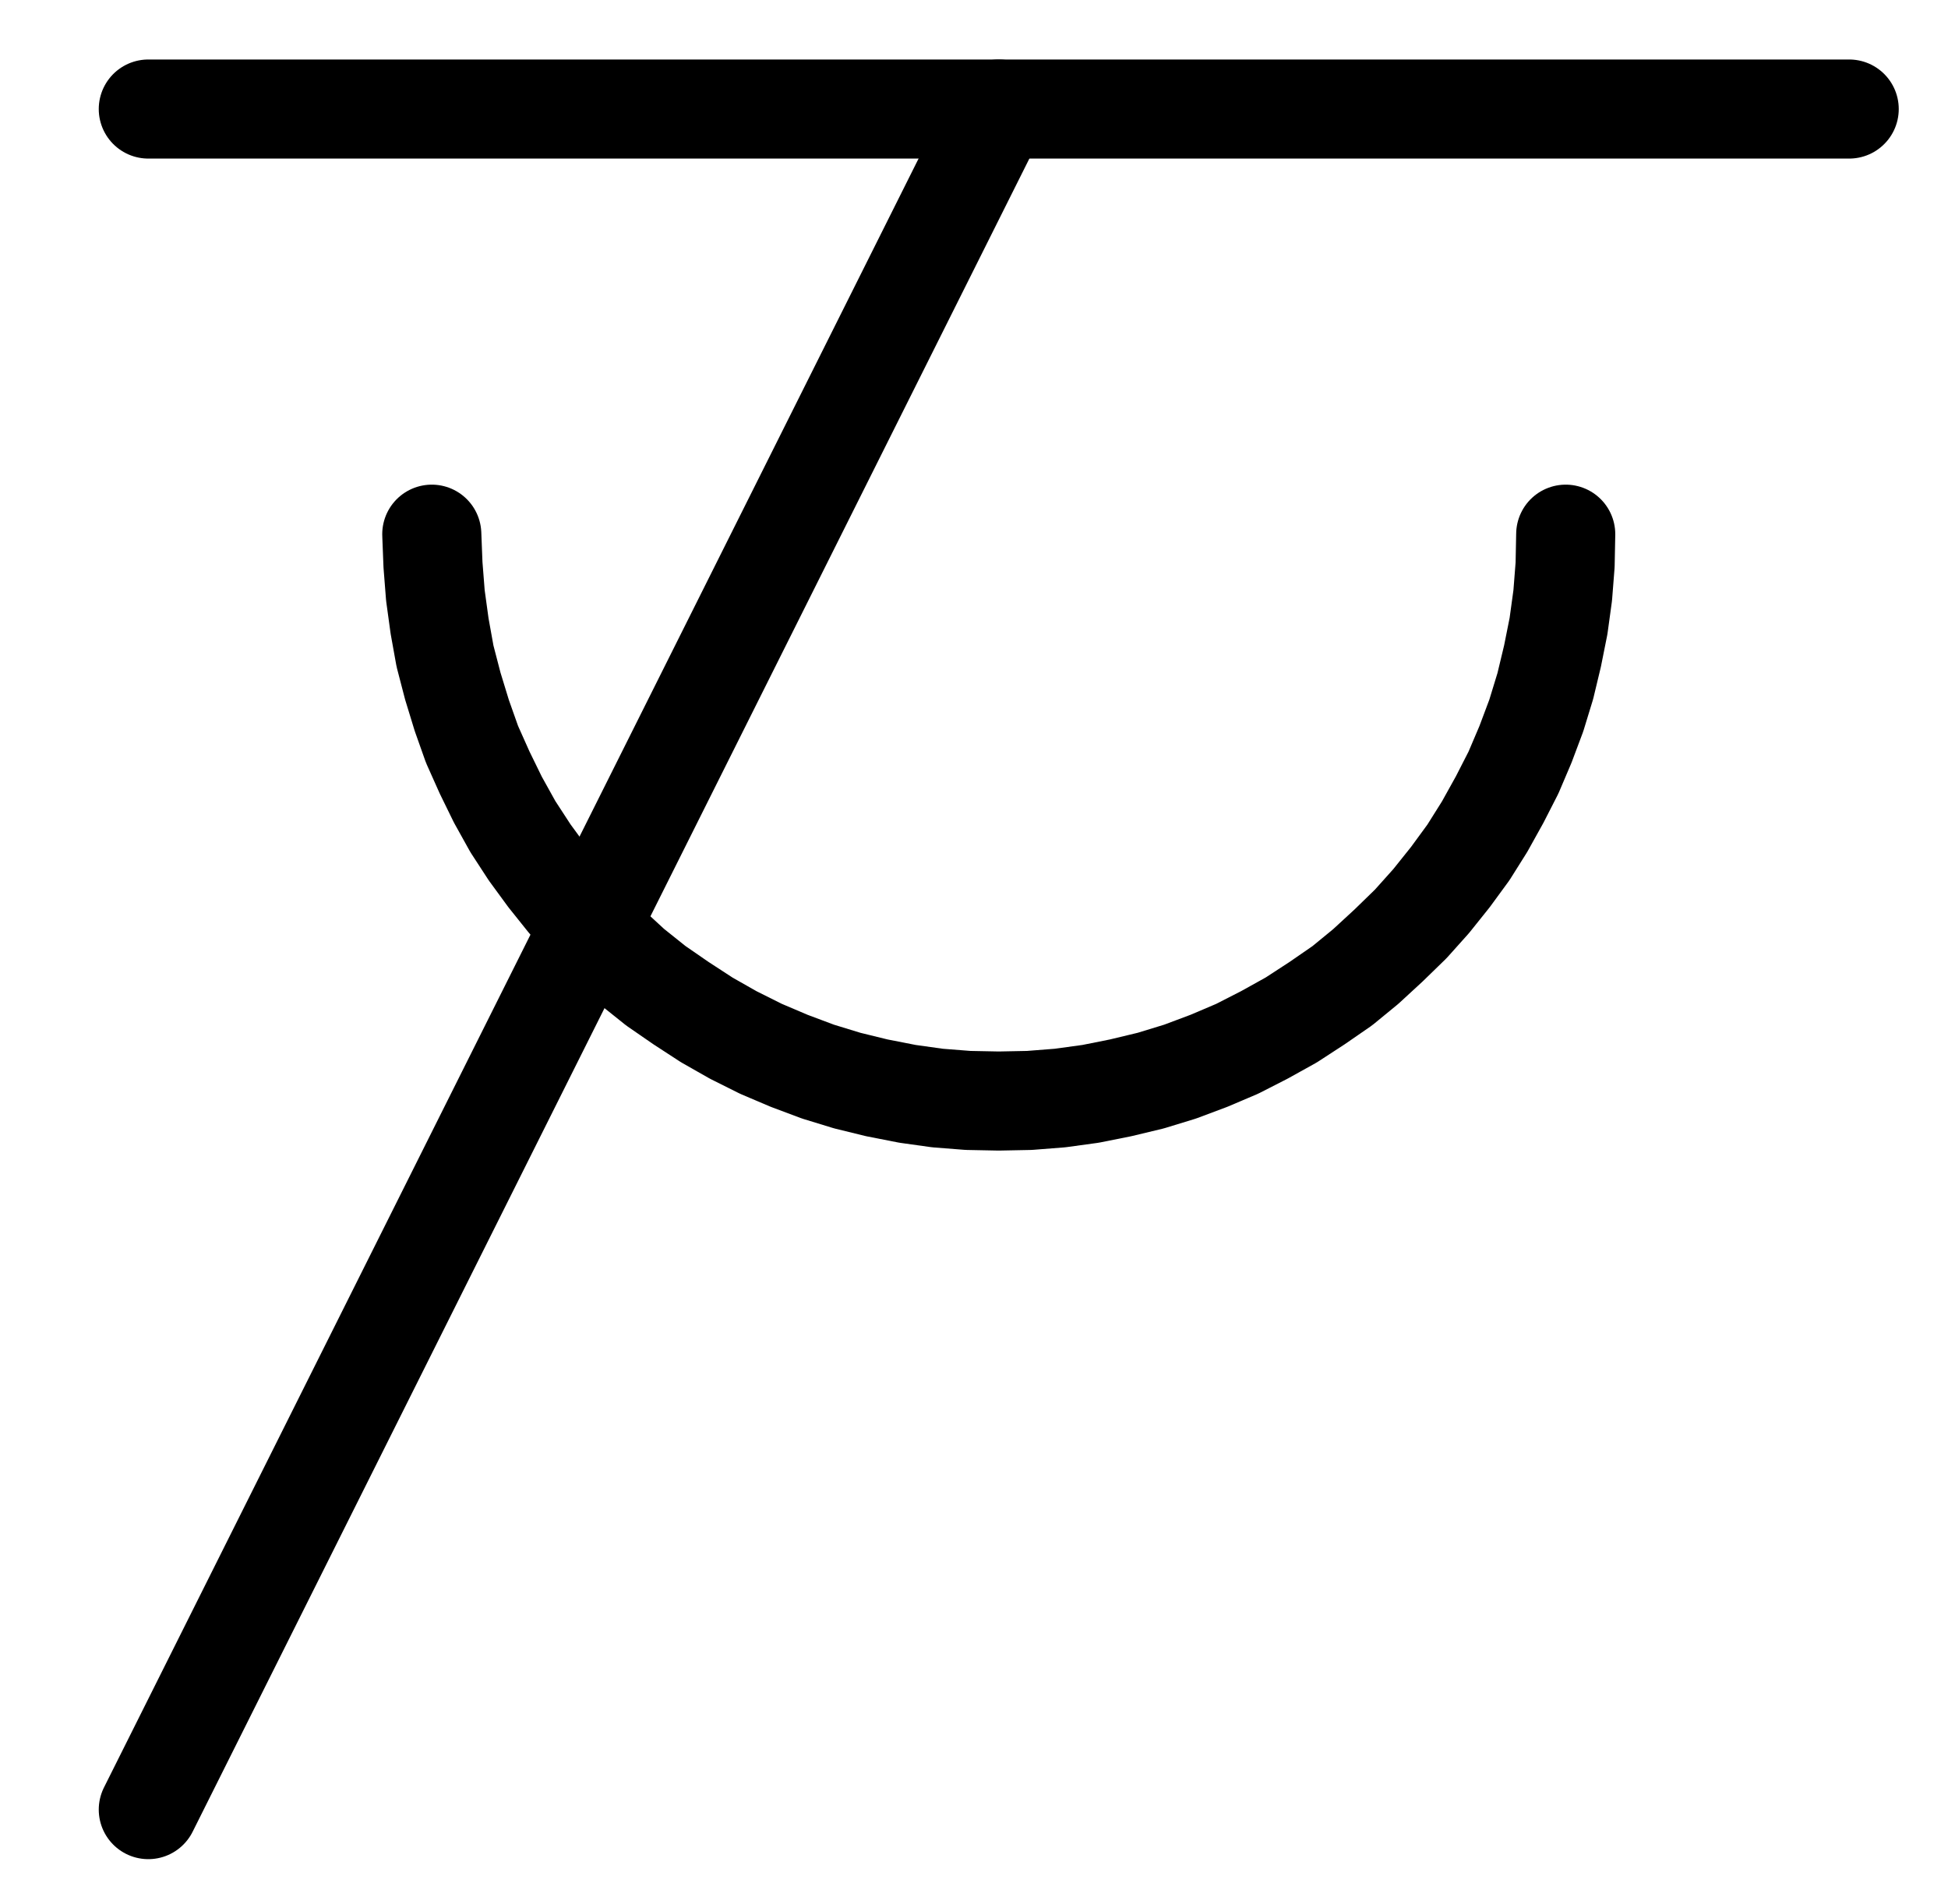 <?xml version="1.0" encoding="UTF-8" standalone="no"?>
<!-- Created with Inkscape (http://www.inkscape.org/) -->

<svg
   version="1.1"
   id="svg1"
   width="518.947"
   height="507.227"
   viewBox="0 0 518.947 507.227"
   sodipodi:docname="Mercurochloride.pdf"
   xmlns:inkscape="http://www.inkscape.org/namespaces/inkscape"
   xmlns:sodipodi="http://sodipodi.sourceforge.net/DTD/sodipodi-0.dtd"
   xmlns="http://www.w3.org/2000/svg"
   xmlns:svg="http://www.w3.org/2000/svg">
  <defs
     id="defs1">
    <clipPath
       clipPathUnits="userSpaceOnUse"
       id="clipPath2">
      <path
         d="M 0,0.16 V 1122.56 H 793.6 V 0.16 Z"
         transform="translate(-3.3333333e-6)"
         clip-rule="evenodd"
         id="path2" />
    </clipPath>
    <clipPath
       clipPathUnits="userSpaceOnUse"
       id="clipPath4">
      <path
         d="M 0,0.16 V 1122.56 H 793.6 V 0.16 Z"
         transform="translate(-3.3333333e-6)"
         clip-rule="evenodd"
         id="path4" />
    </clipPath>
    <clipPath
       clipPathUnits="userSpaceOnUse"
       id="clipPath6">
      <path
         d="M 0,0.16 V 1122.56 H 793.6 V 0.16 Z"
         transform="translate(-245.76,-448)"
         clip-rule="evenodd"
         id="path6" />
    </clipPath>
  </defs>
  <sodipodi:namedview
     id="namedview1"
     pagecolor="#505050"
     bordercolor="#eeeeee"
     borderopacity="1"
     inkscape:showpageshadow="0"
     inkscape:pageopacity="0"
     inkscape:pagecheckerboard="0"
     inkscape:deskcolor="#505050">
    <inkscape:page
       x="0"
       y="0"
       inkscape:label="1"
       id="page1"
       width="518.947"
       height="507.227"
       margin="0"
       bleed="0" />
  </sodipodi:namedview>
  <g
     id="g1"
     inkscape:groupmode="layer"
     inkscape:label="1">
    <path
       id="path1"
       d="M 170.24,334.72 H 623.36"
       style="fill:none;stroke:#000000;stroke-width:26.4;stroke-linecap:round;stroke-linejoin:round;stroke-miterlimit:10;stroke-dasharray:none;stroke-opacity:1"
       transform="translate(-130.733,-305.667)"
       clip-path="url(#clipPath2)" />
    <path
       id="path3"
       d="M 396.8,334.72 170.24,787.84"
       style="fill:none;stroke:#000000;stroke-width:26.4;stroke-linecap:round;stroke-linejoin:round;stroke-miterlimit:10;stroke-dasharray:none;stroke-opacity:1"
       transform="translate(-130.733,-305.667)"
       clip-path="url(#clipPath4)" />
    <path
       id="path5"
       d="m 0,0 0.32,8.16 0.64,8.16 1.12,8.16 1.44,8 2.08,8 2.4,7.84 2.72,7.68 3.36,7.52 3.52,7.2 4,7.2 4.48,6.88 4.8,6.56 L 36,97.76 41.44,103.84 l 5.76,5.76 6.08,5.6 6.4,5.12 6.72,4.64 6.88,4.48 7.04,4 7.36,3.68 7.52,3.2 7.68,2.88 7.84,2.4 7.84,1.92 8.16,1.6 8,1.12 8.16,0.64 8.16,0.16 8.16,-0.16 8.16,-0.64 8.16,-1.12 8,-1.6 8,-1.92 7.84,-2.4 7.68,-2.88 7.52,-3.2 7.2,-3.68 7.2,-4 6.88,-4.48 6.72,-4.64 6.24,-5.12 6.08,-5.6 5.92,-5.76 5.44,-6.08 5.12,-6.4 4.8,-6.56 4.32,-6.88 4,-7.2 L 288.16,63.52 291.36,56 l 2.88,-7.68 2.4,-7.84 1.92,-8 1.6,-8 1.12,-8.16 0.64,-8.16 0.16,-8.16"
       style="fill:none;stroke:#000000;stroke-width:26.4;stroke-linecap:round;stroke-linejoin:round;stroke-miterlimit:10;stroke-dasharray:none;stroke-opacity:1"
       transform="translate(115.027,142.333)"
       clip-path="url(#clipPath6)" />
  </g>
</svg>
